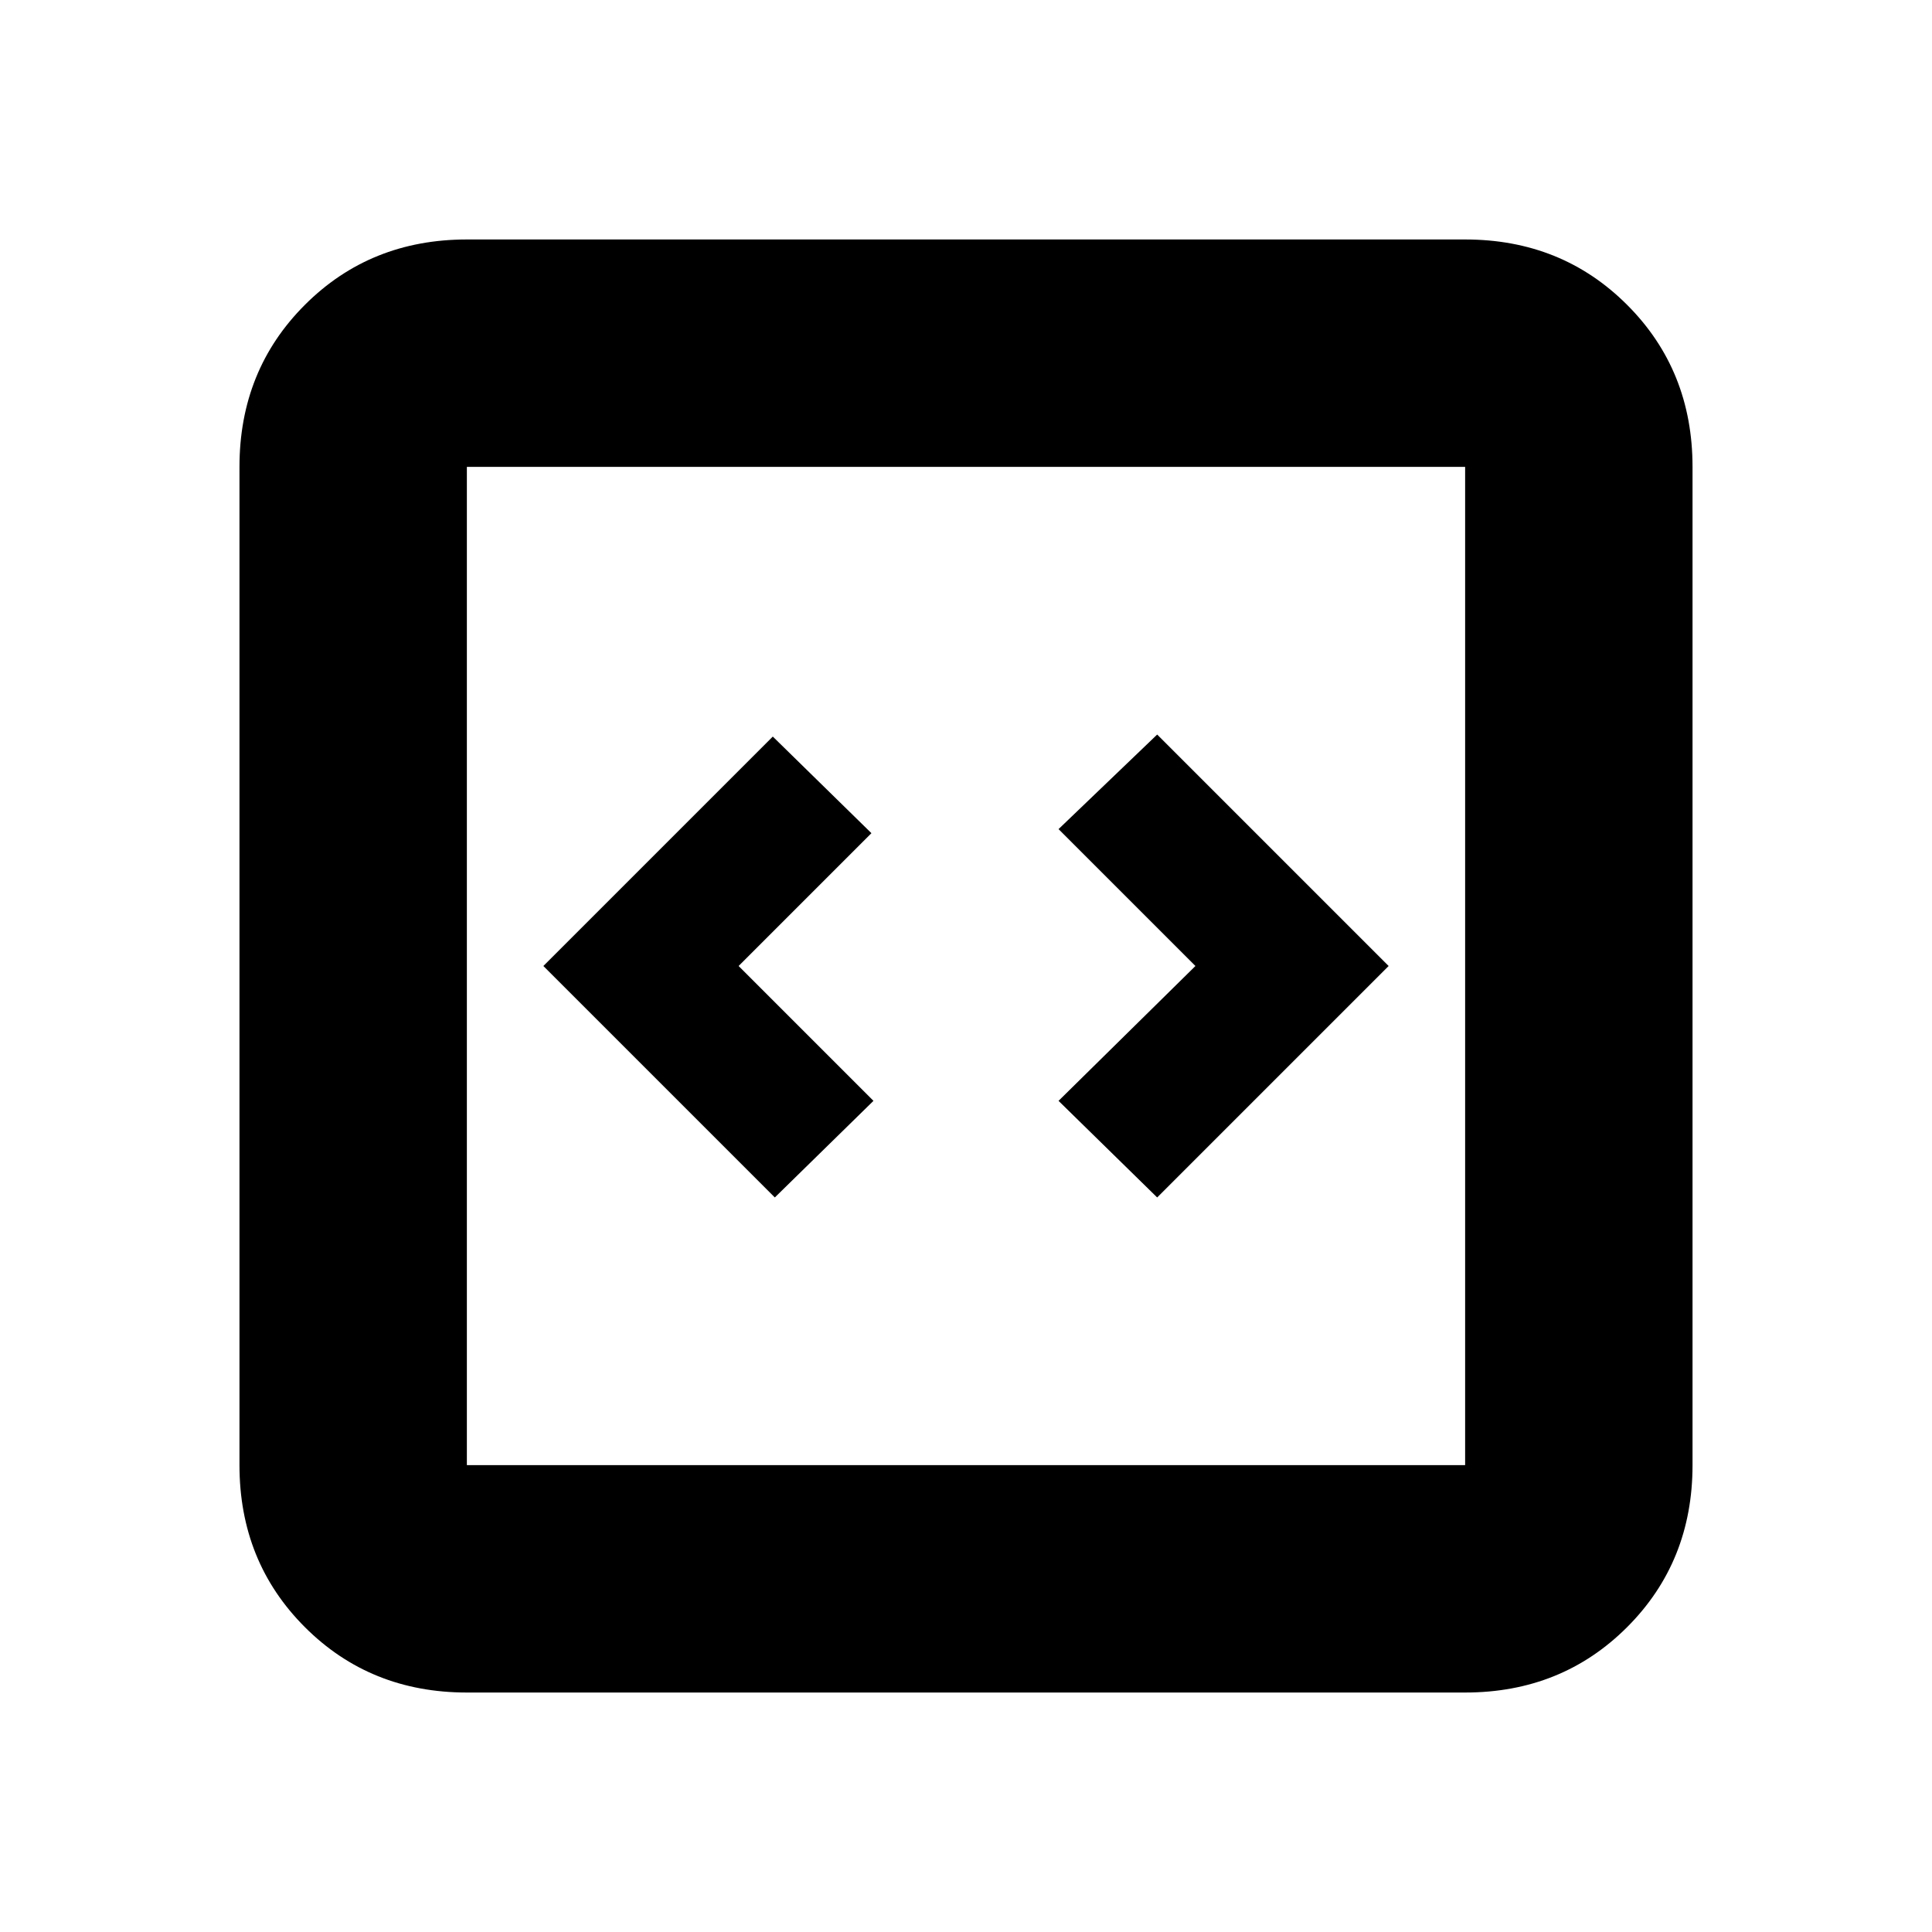 <svg xmlns="http://www.w3.org/2000/svg" height="20" width="20"><path d="m8.021 12.396 1.021-1L7.646 10l1.375-1.375-1.021-1L5.625 10Zm3.958 0L14.375 10l-2.396-2.396-1.021.979L12.375 10l-1.417 1.396Zm-7.146 5.125q-1 0-1.677-.677t-.677-1.677V4.833q0-1 .677-1.677t1.677-.677h10.334q1 0 1.677.677t.677 1.677v10.334q0 1-.677 1.677t-1.677.677Zm0-2.354h10.334V4.833H4.833v10.334Zm0-10.334v10.334V4.833Z"/></svg>